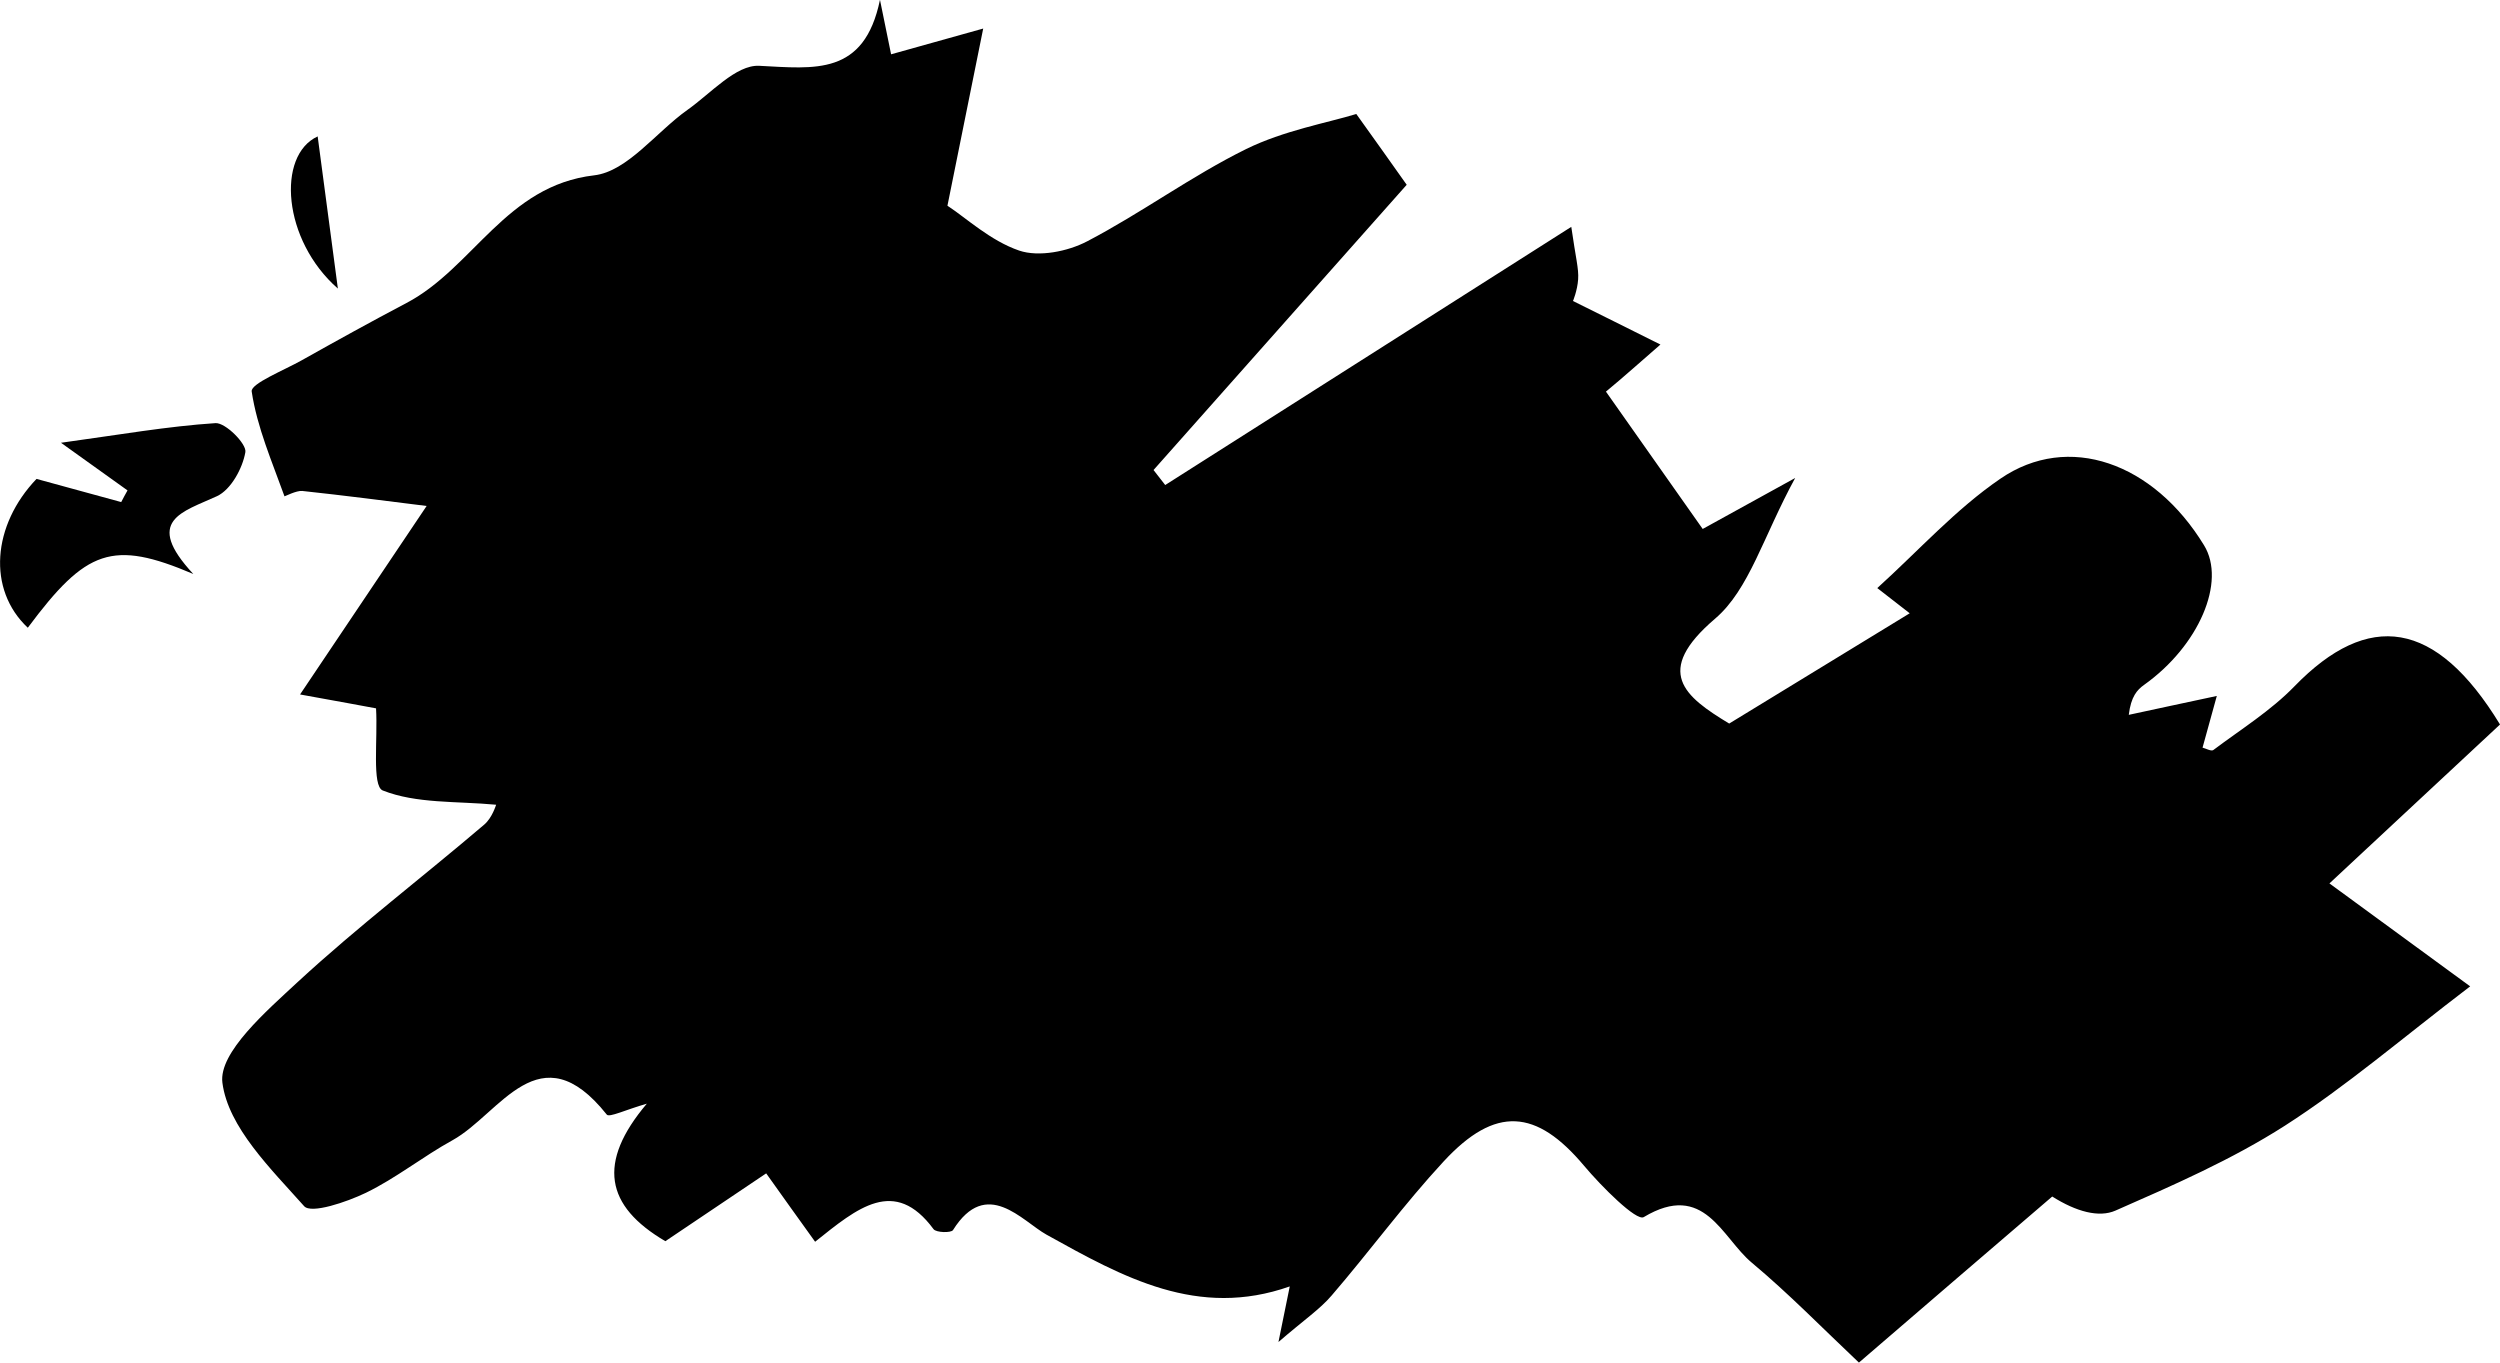 <?xml version="1.0" encoding="UTF-8"?>
<svg id="Layer_1" data-name="Layer 1" xmlns="http://www.w3.org/2000/svg" viewBox="0 0 134.89 73.53">
  <defs>
    <style>
      .cls-1 {
        fill: #000;
        stroke-width: 0px;
      }
    </style>
  </defs>
  <path class="cls-1" d="M125.68,47.66c2.47,1.81,4.74,3.47,7.6,5.56-3.65,2.78-6.68,5.39-10,7.52-2.86,1.83-6.02,3.21-9.14,4.58-.89.39-2.11.06-3.41-.76-3.39,2.91-6.79,5.82-10.43,8.96-1.95-1.84-3.78-3.72-5.78-5.39-1.62-1.35-2.56-4.42-5.83-2.46-.39.24-2.28-1.65-3.22-2.77-2.57-3.06-4.78-3.26-7.58-.23-2.13,2.3-3.99,4.85-6.04,7.23-.63.74-1.47,1.3-2.87,2.51.29-1.4.41-2,.61-3-4.96,1.75-8.98-.49-13.12-2.79-1.33-.74-3.24-3.13-5.05-.25-.1.16-.91.14-1.05-.05-2.1-2.84-4.1-1.15-6.39.68-.93-1.29-1.72-2.4-2.64-3.69-2.03,1.36-3.77,2.53-5.44,3.66-3.24-1.9-3.69-4.24-1-7.42-1.15.33-2.03.76-2.16.59-3.63-4.56-5.74-.05-8.32,1.38-1.6.88-3.05,2.05-4.68,2.84-1.04.5-2.95,1.15-3.33.72-1.79-2.01-4.1-4.26-4.41-6.66-.21-1.63,2.38-3.87,4.08-5.45,3.22-2.97,6.72-5.64,10.05-8.48.44-.38.63-1.06.64-1.07-2.14-.2-4.3-.05-6.12-.77-.59-.24-.26-2.77-.36-4.43-.81-.15-1.99-.37-4.1-.75,2.27-3.38,4.32-6.43,6.83-10.17-2.24-.28-4.47-.57-6.71-.81-.32-.03-.95.3-.96.29-.67-1.87-1.48-3.72-1.77-5.66-.06-.42,1.74-1.14,2.7-1.68,1.87-1.05,3.75-2.09,5.65-3.09,3.61-1.9,5.37-6.34,10.13-6.89,1.79-.21,3.34-2.33,5.03-3.53,1.26-.89,2.62-2.44,3.87-2.38,2.99.15,5.67.56,6.52-3.56.19.92.38,1.84.6,2.94,1.53-.43,2.89-.81,4.97-1.39-.72,3.59-1.31,6.5-1.93,9.56,1.01.66,2.32,1.89,3.87,2.42,1.06.36,2.62.05,3.67-.5,2.93-1.53,5.62-3.52,8.58-4.98,2.04-1,4.37-1.41,5.94-1.89,1.15,1.61,1.79,2.5,2.72,3.82-4.35,4.9-9.01,10.15-13.66,15.39.21.27.42.54.63.81,7.13-4.53,14.26-9.07,21.91-13.93.24,1.68.41,2.26.37,2.83-.04.61-.29,1.21-.28,1.17,1.48.74,2.87,1.42,4.72,2.35-1.25,1.09-1.71,1.5-2.18,1.9-.35.3-.71.6-.76.64,1.77,2.52,3.42,4.85,5.22,7.41,1.06-.58,2.6-1.43,4.99-2.75-1.73,3.17-2.48,6.02-4.32,7.59-3.35,2.86-1.66,4.2.76,5.66,3.16-1.93,6.27-3.83,9.74-5.95-.69-.54-1.15-.9-1.75-1.36,2.24-2.03,4.24-4.26,6.64-5.9,3.67-2.52,8.27-.87,10.99,3.59,1.21,1.97-.28,5.43-3.23,7.53-.38.27-.71.63-.83,1.62,1.41-.3,2.81-.61,4.75-1.02-.33,1.18-.55,1.99-.77,2.79.17.04.47.21.58.13,1.49-1.12,3.1-2.12,4.38-3.44,3.98-4.1,7.63-3.62,11.09,2.06-2.91,2.71-5.9,5.5-9.21,8.58Z"/>
  <path class="cls-1" d="M1.97,25.84c1.61.44,3.09.85,4.57,1.25.11-.21.22-.42.34-.63-1.02-.73-2.03-1.46-3.59-2.57,3.19-.44,5.76-.89,8.34-1.06.54-.03,1.68,1.12,1.61,1.56-.15.88-.78,2.03-1.53,2.38-1.86.86-3.98,1.3-1.28,4.2-4.37-1.86-5.78-1.33-8.93,2.9-2.2-2.06-1.92-5.54.48-8.04Z"/>
  <path class="cls-1" d="M17.14,7.36c.37,2.79.73,5.5,1.09,8.21-2.99-2.62-3.31-7.19-1.09-8.21Z"/>
</svg>